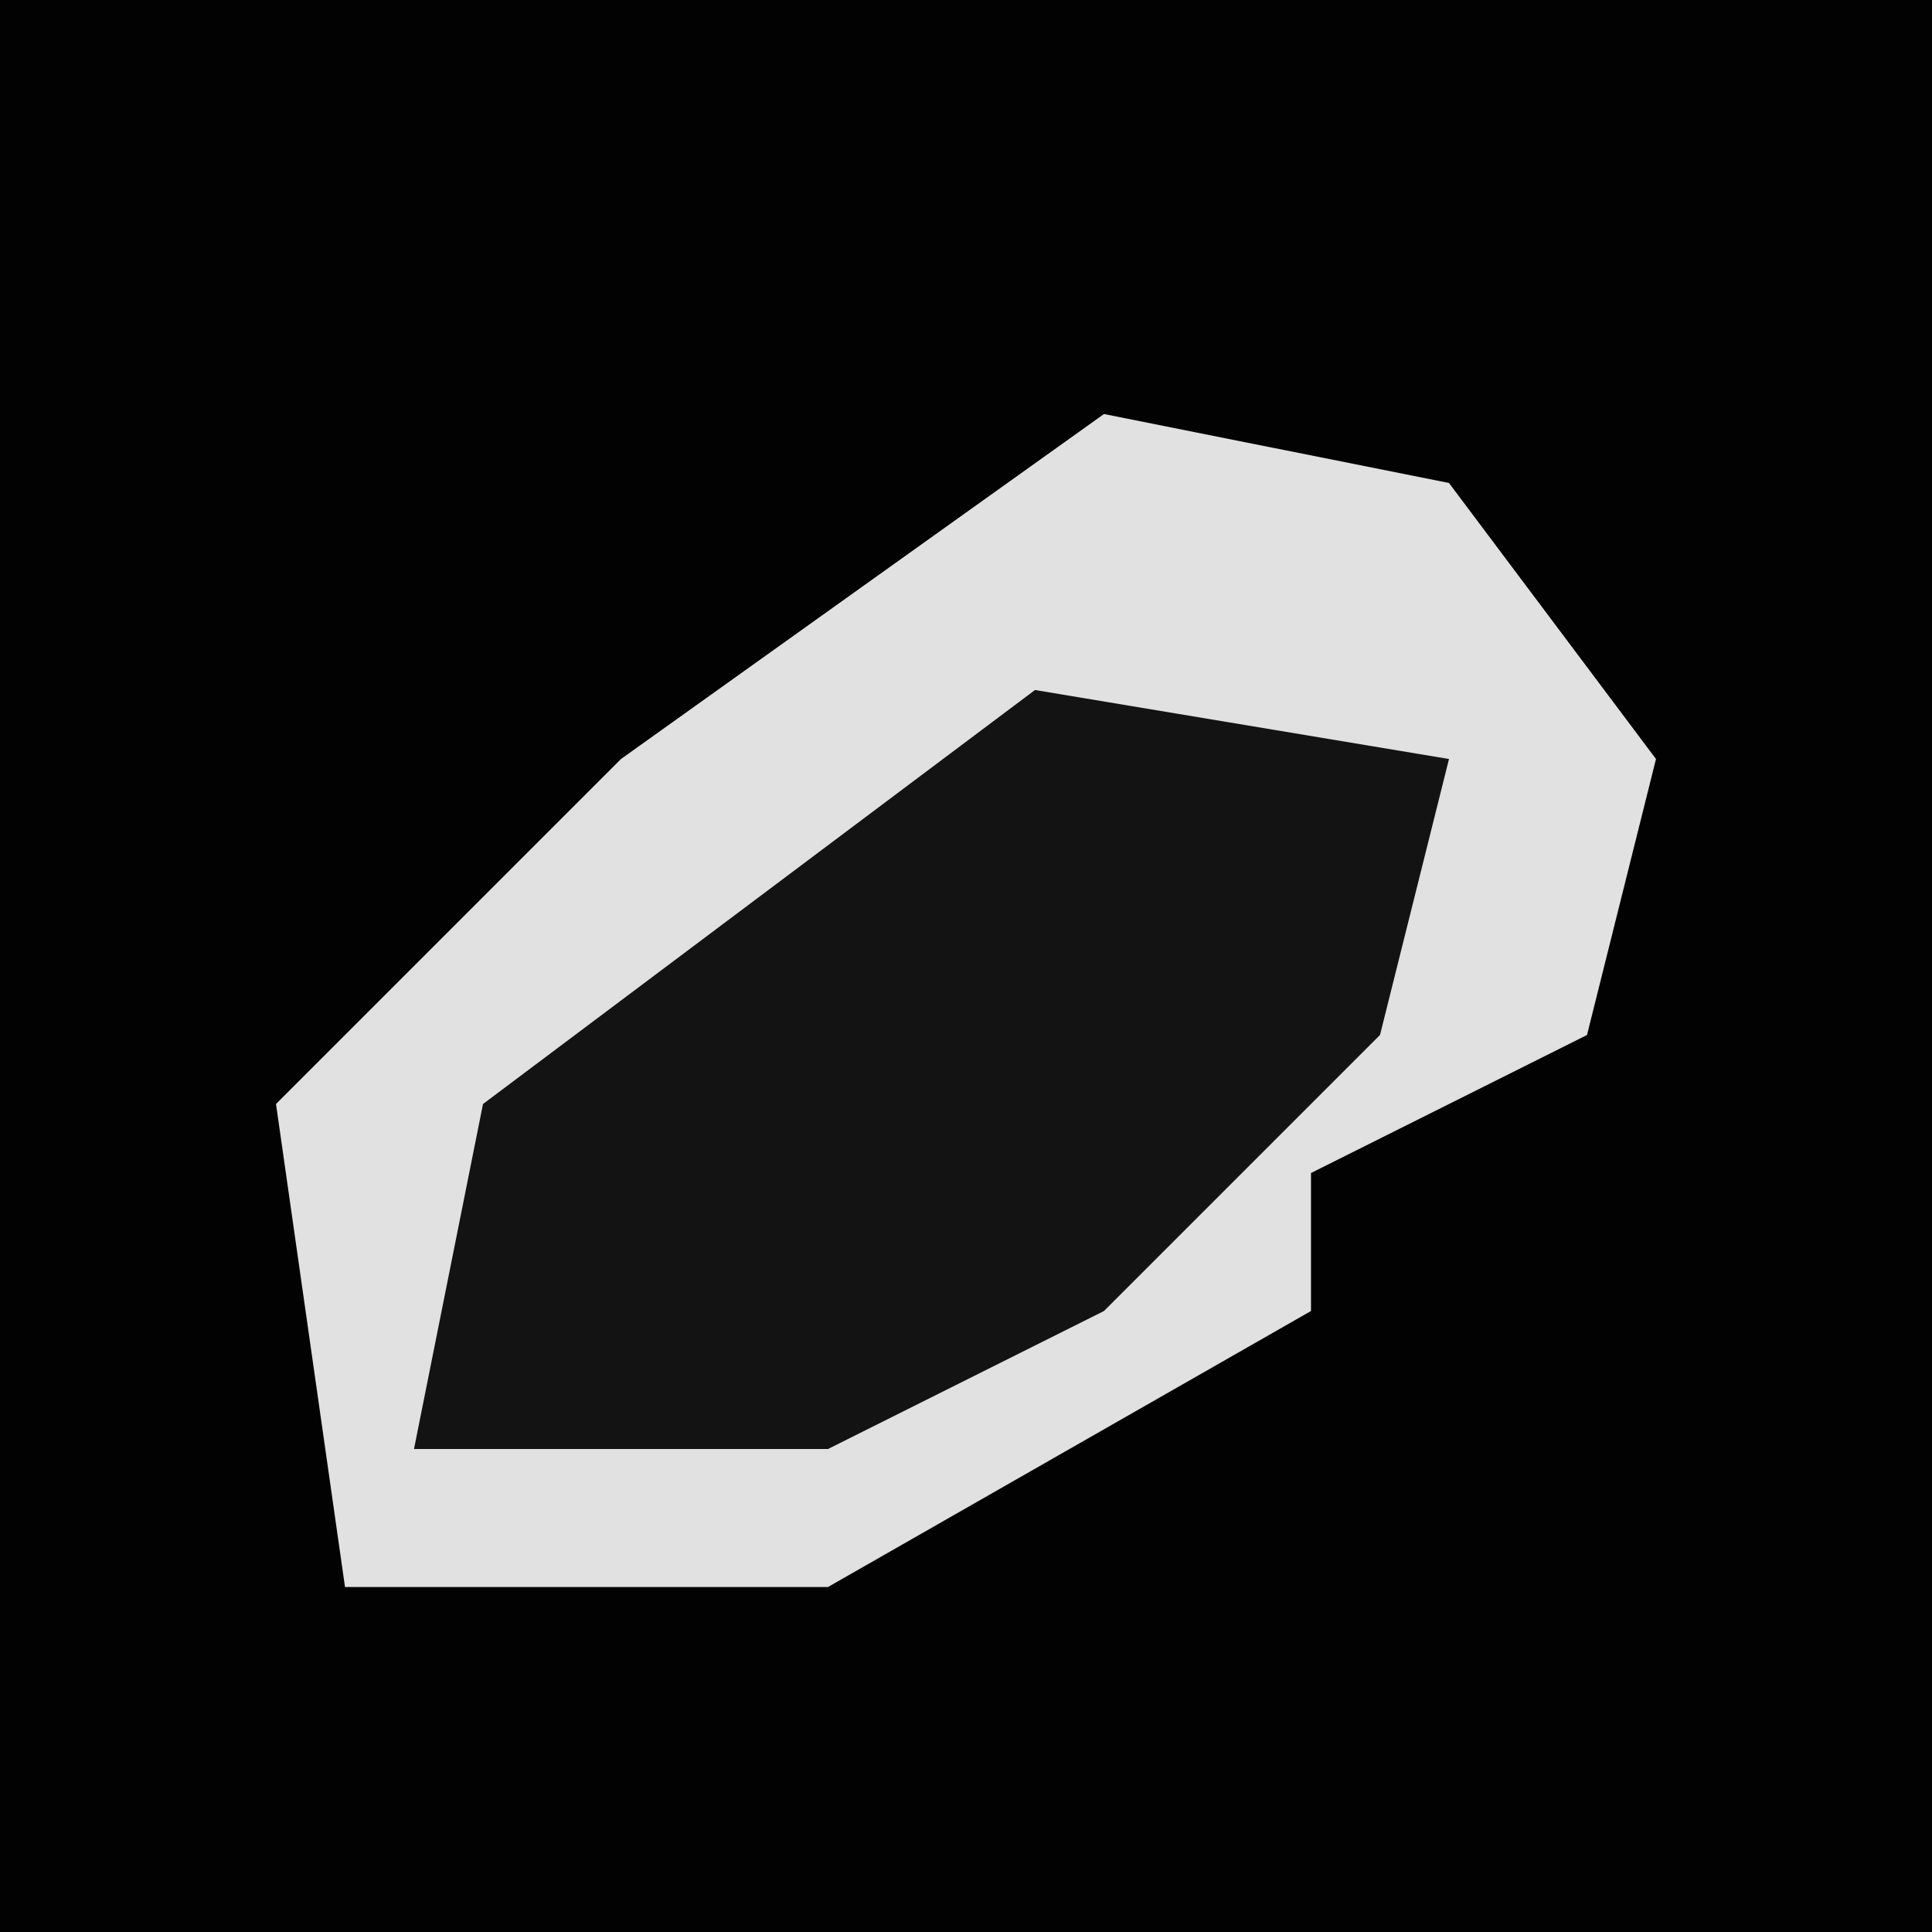 <?xml version="1.0" encoding="UTF-8"?>
<svg version="1.1" xmlns="http://www.w3.org/2000/svg" width="28" height="28">
<path d="M0,0 L28,0 L28,28 L0,28 Z " fill="#020202" transform="translate(0,0)"/>
<path d="M0,0 L5,1 L8,5 L7,9 L3,11 L3,13 L-4,17 L-11,17 L-12,10 L-7,5 Z " fill="#E1E1E1" transform="translate(16,6)"/>
<path d="M0,0 L6,1 L5,5 L1,9 L-3,11 L-9,11 L-8,6 Z " fill="#131313" transform="translate(15,10)"/>
</svg>
